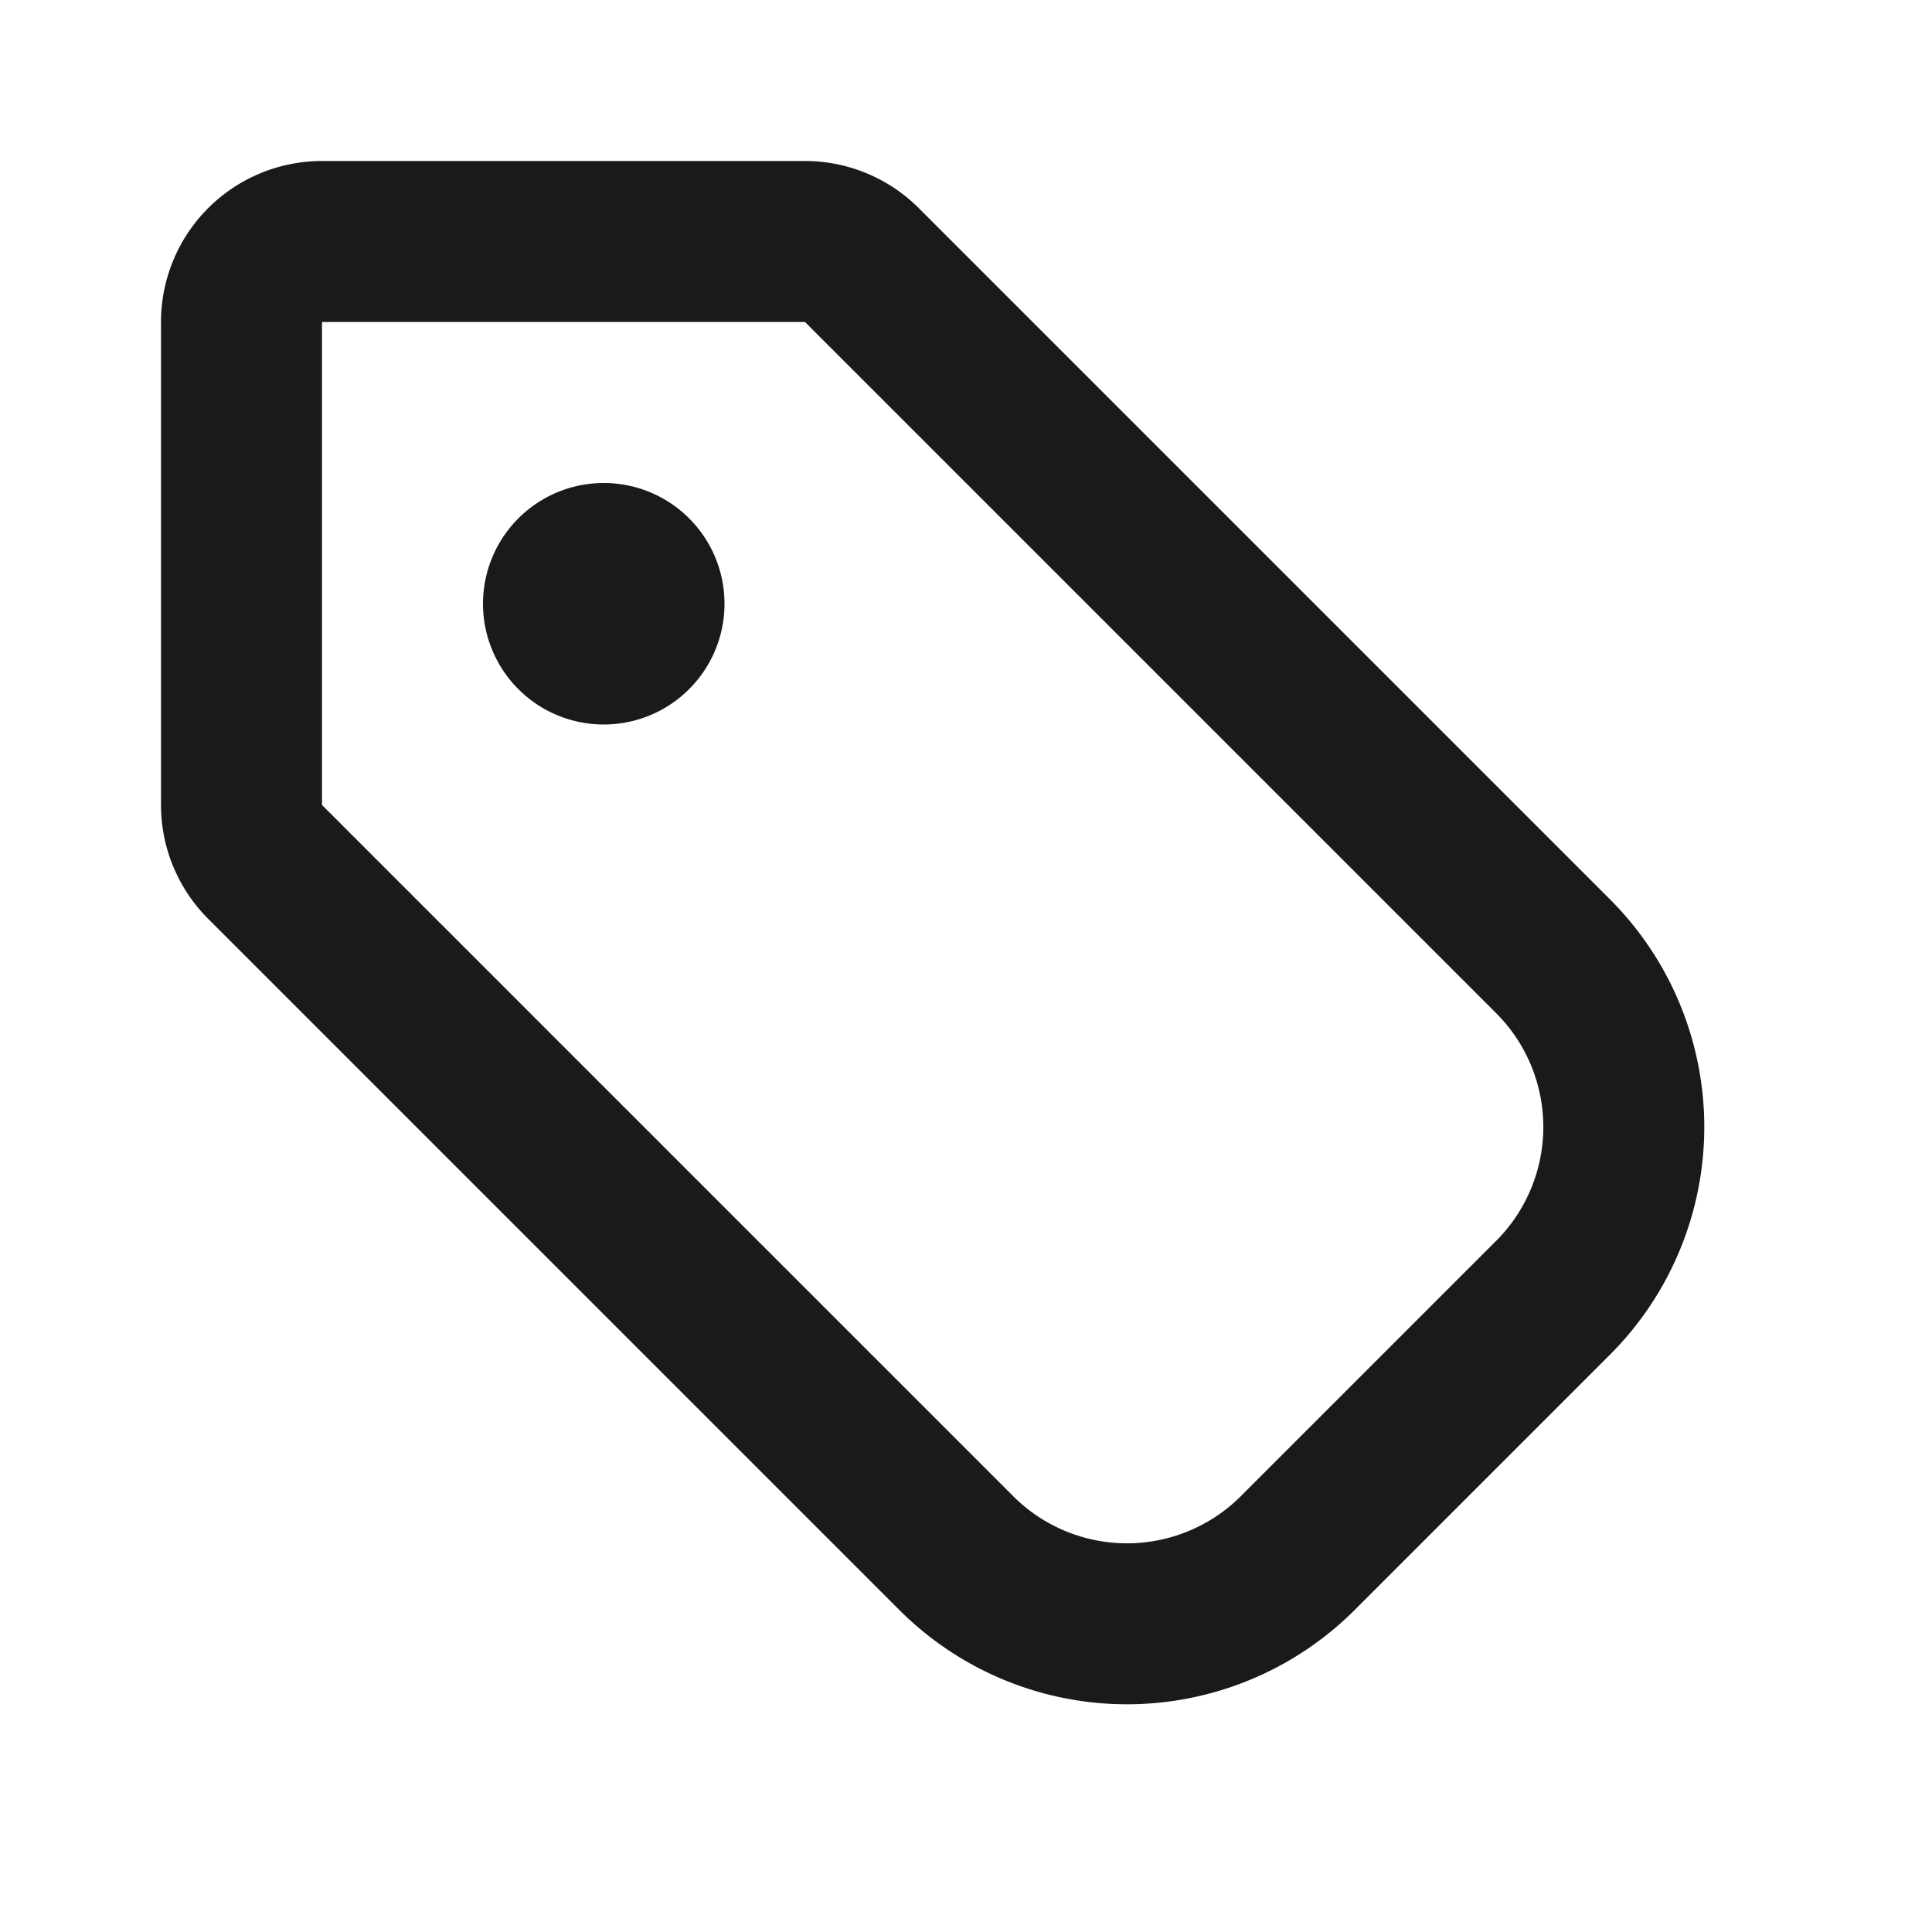 <svg fill="#1a1a1a" viewBox="0 0 24 24" xmlns="http://www.w3.org/2000/svg" aria-hidden="true"><path fill-rule="evenodd" clip-rule="evenodd" d="M2 4a2 2 0 0 1 2-2h6a2 2 0 0 1 1.414.586L20 11.172a4 4 0 0 1 0 5.656L16.828 20a4 4 0 0 1-5.656 0l-8.586-8.586A2 2 0 0 1 2 10V4Zm8 0 8.586 8.586a2 2 0 0 1 0 2.828l-3.172 3.172a2 2 0 0 1-2.828 0L4 10V4h6Z"/><path d="M9 7.5a1.5 1.5 0 1 1-3 0 1.5 1.5 0 0 1 3 0Z"/></svg>
